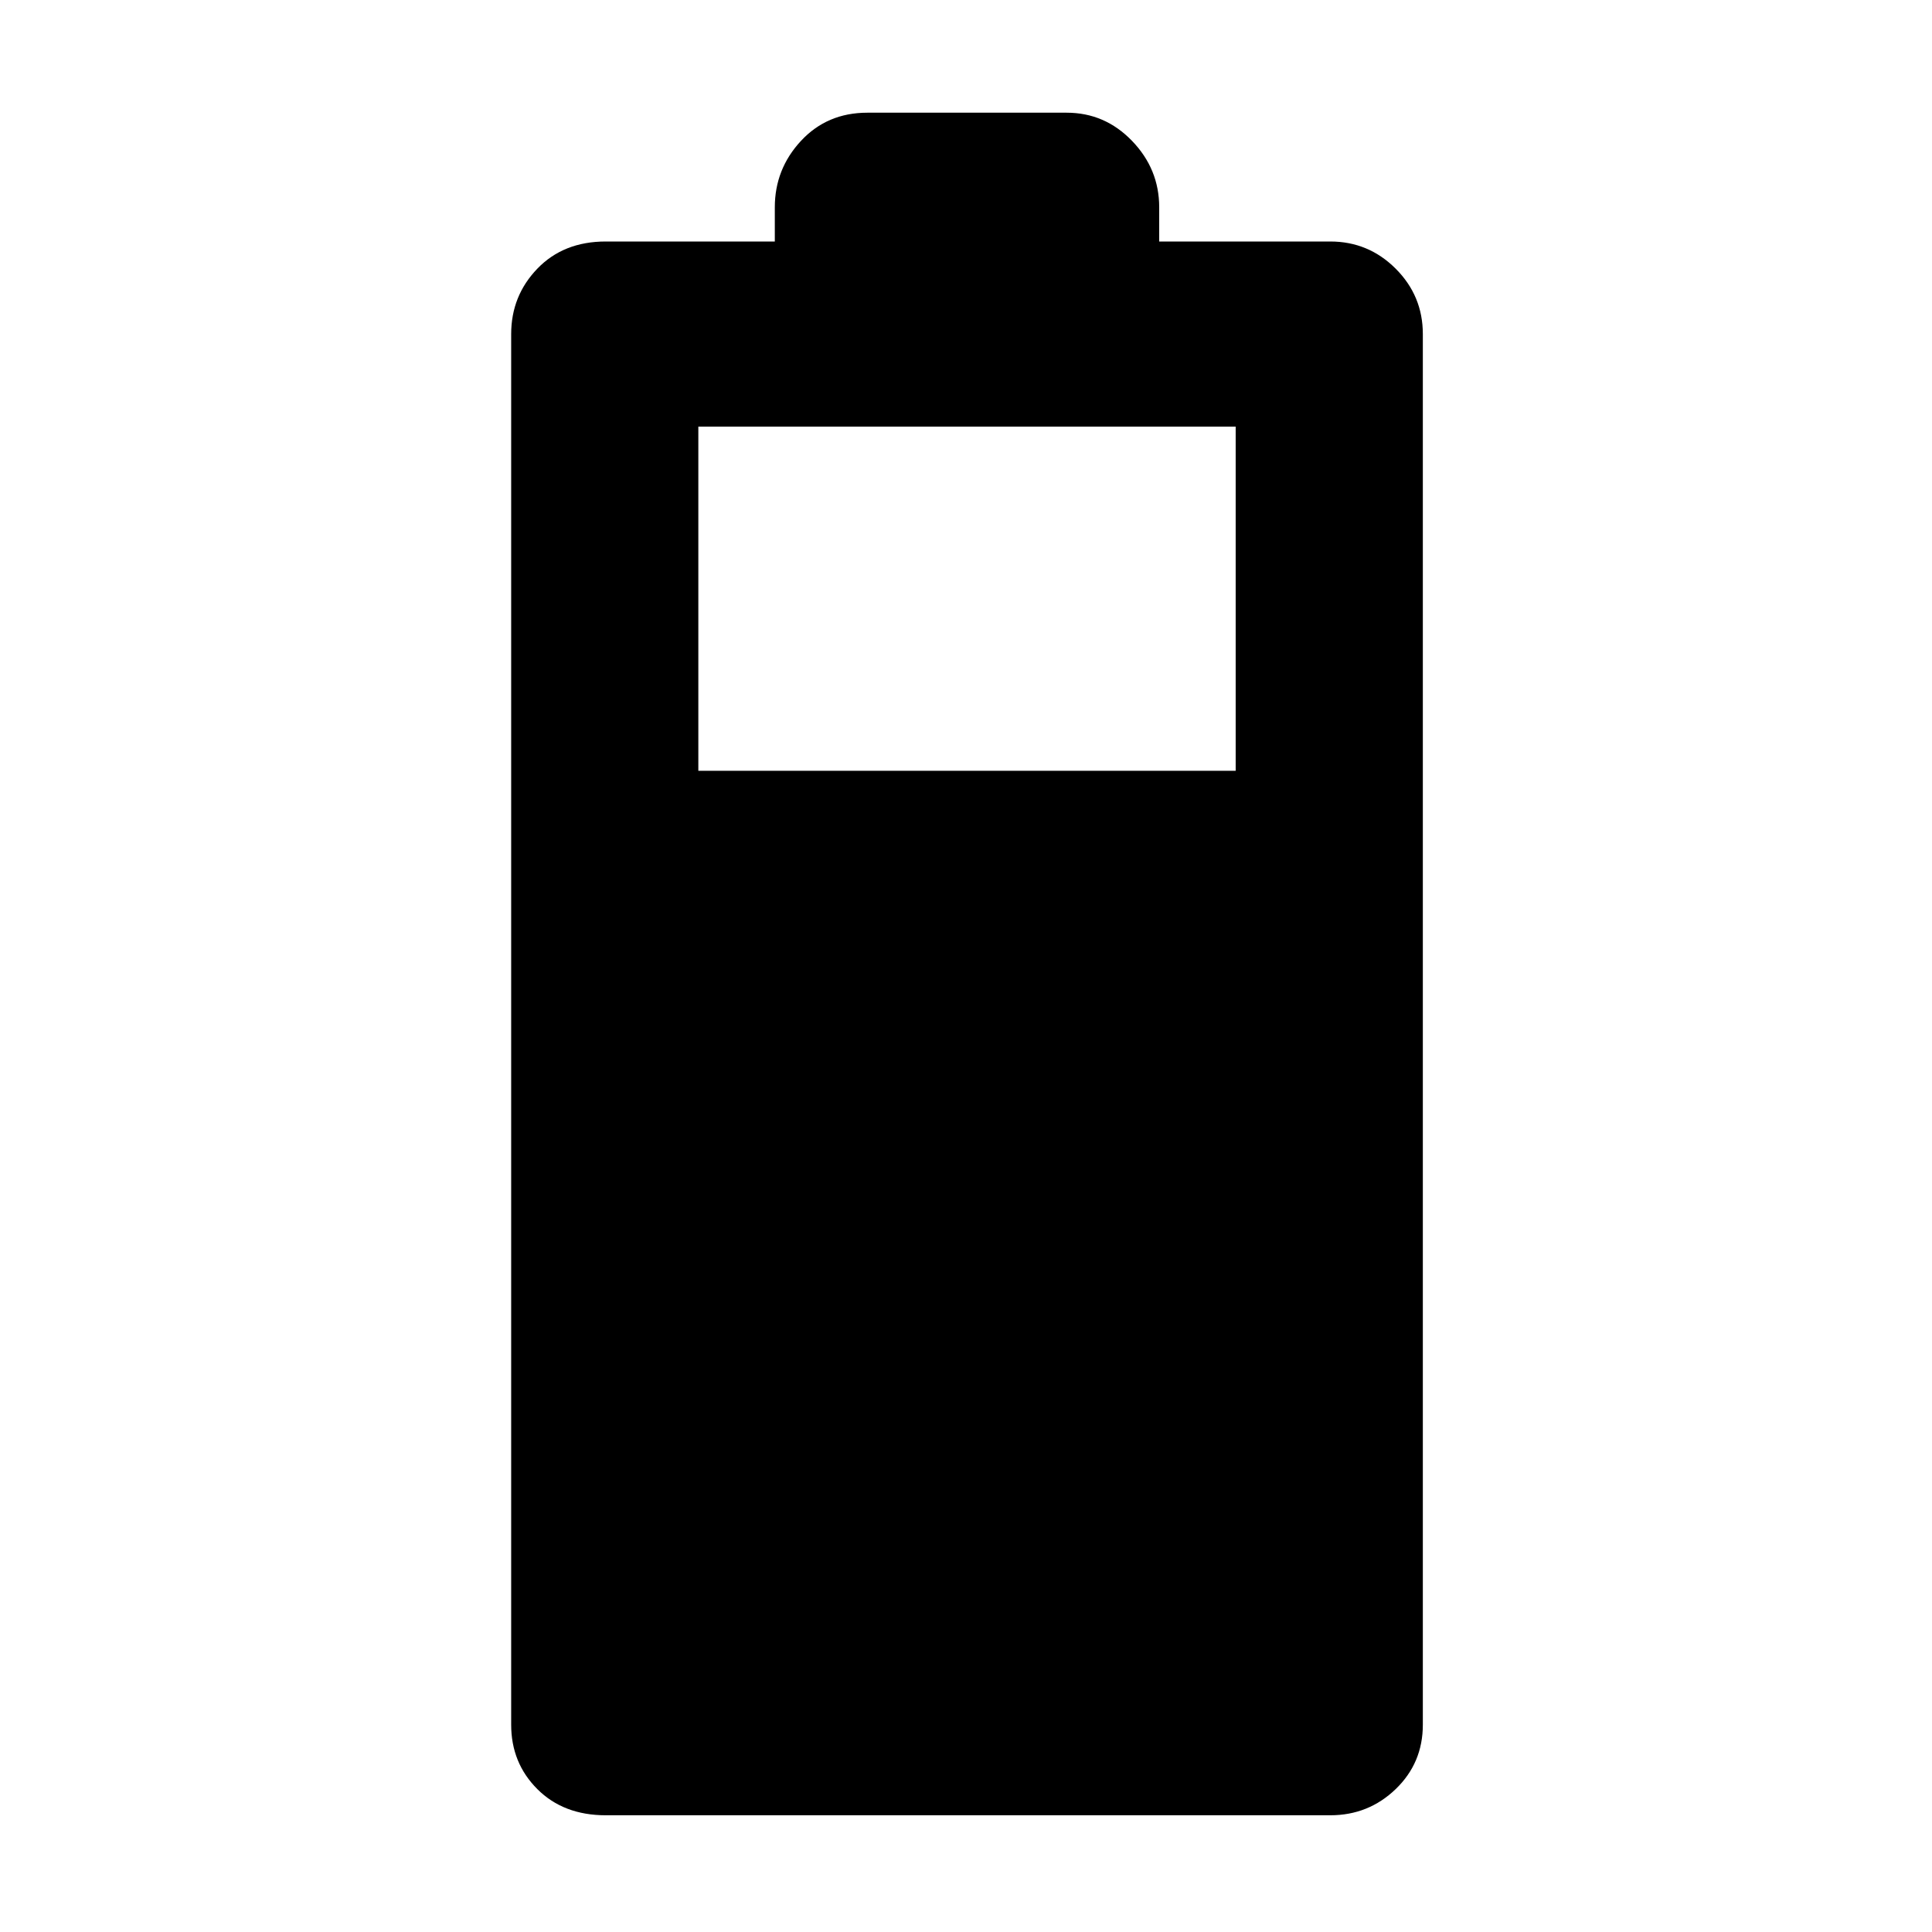 <svg xmlns="http://www.w3.org/2000/svg" height="48" width="48"><path d="M15.05 45.1Q14 45.1 13.35 44.45Q12.7 43.8 12.7 42.85V8.3Q12.7 7.35 13.35 6.675Q14 6 15.05 6H19.25V5.15Q19.25 4.2 19.9 3.5Q20.55 2.8 21.55 2.8H26.5Q27.45 2.8 28.125 3.5Q28.8 4.2 28.8 5.15V6H33.05Q34 6 34.675 6.675Q35.35 7.35 35.35 8.3V42.85Q35.35 43.8 34.675 44.45Q34 45.1 33.05 45.1ZM17.35 19.15H30.7V10.6H17.35Z"/></svg>